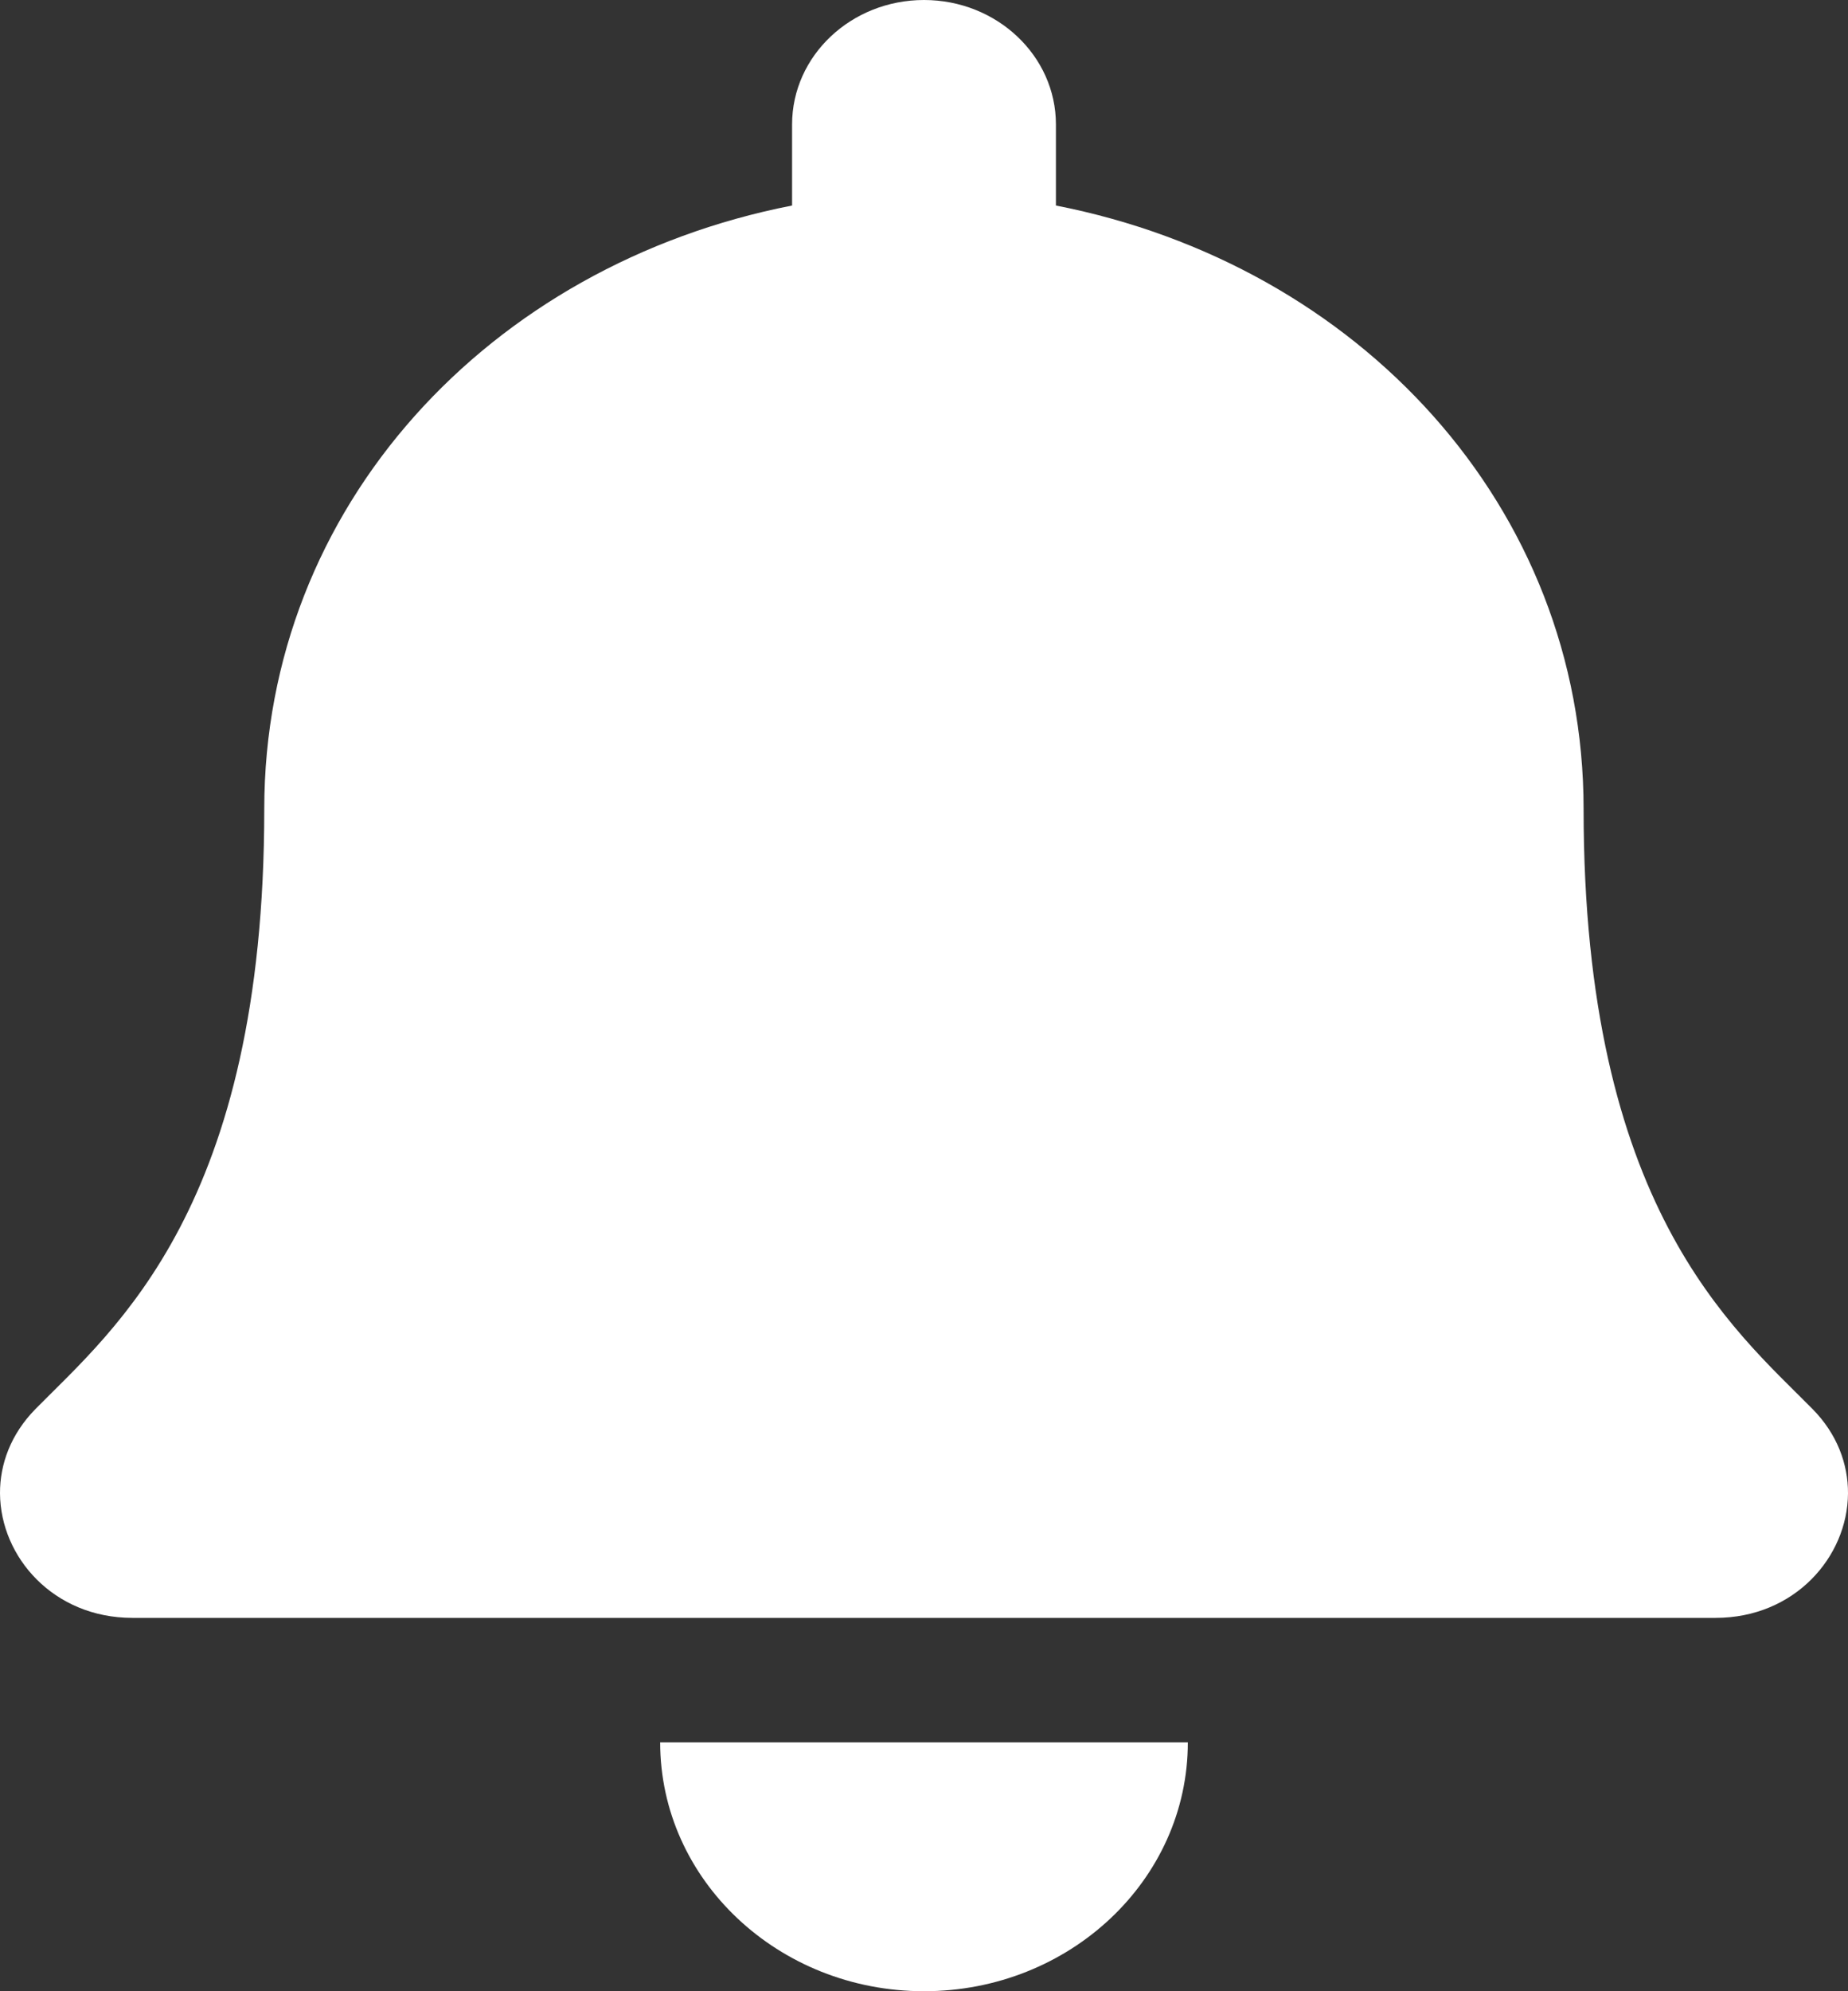 <svg width="13" height="14" viewBox="0 0 13 14" fill="none" xmlns="http://www.w3.org/2000/svg">
<rect x="0" y="0" width="13" height="14" fill="#333333" stroke="none"/>
<path d="M6.5 14C7.525 14 8.356 13.217 8.356 12.25H4.644C4.644 13.217 5.475 14 6.5 14ZM12.75 9.906C12.19 9.339 11.14 8.485 11.14 5.688C11.14 3.563 9.56 1.862 7.428 1.445V0.875C7.428 0.392 7.012 0 6.5 0C5.988 0 5.572 0.392 5.572 0.875V1.445C3.44 1.862 1.859 3.563 1.859 5.688C1.859 8.485 0.81 9.339 0.25 9.906C0.076 10.083 -0.001 10.294 2.00625e-05 10.5C0.003 10.948 0.377 11.375 0.931 11.375H12.069C12.623 11.375 12.997 10.948 13 10.5C13.001 10.294 12.924 10.082 12.75 9.906Z" fill="white"/>
</svg>
